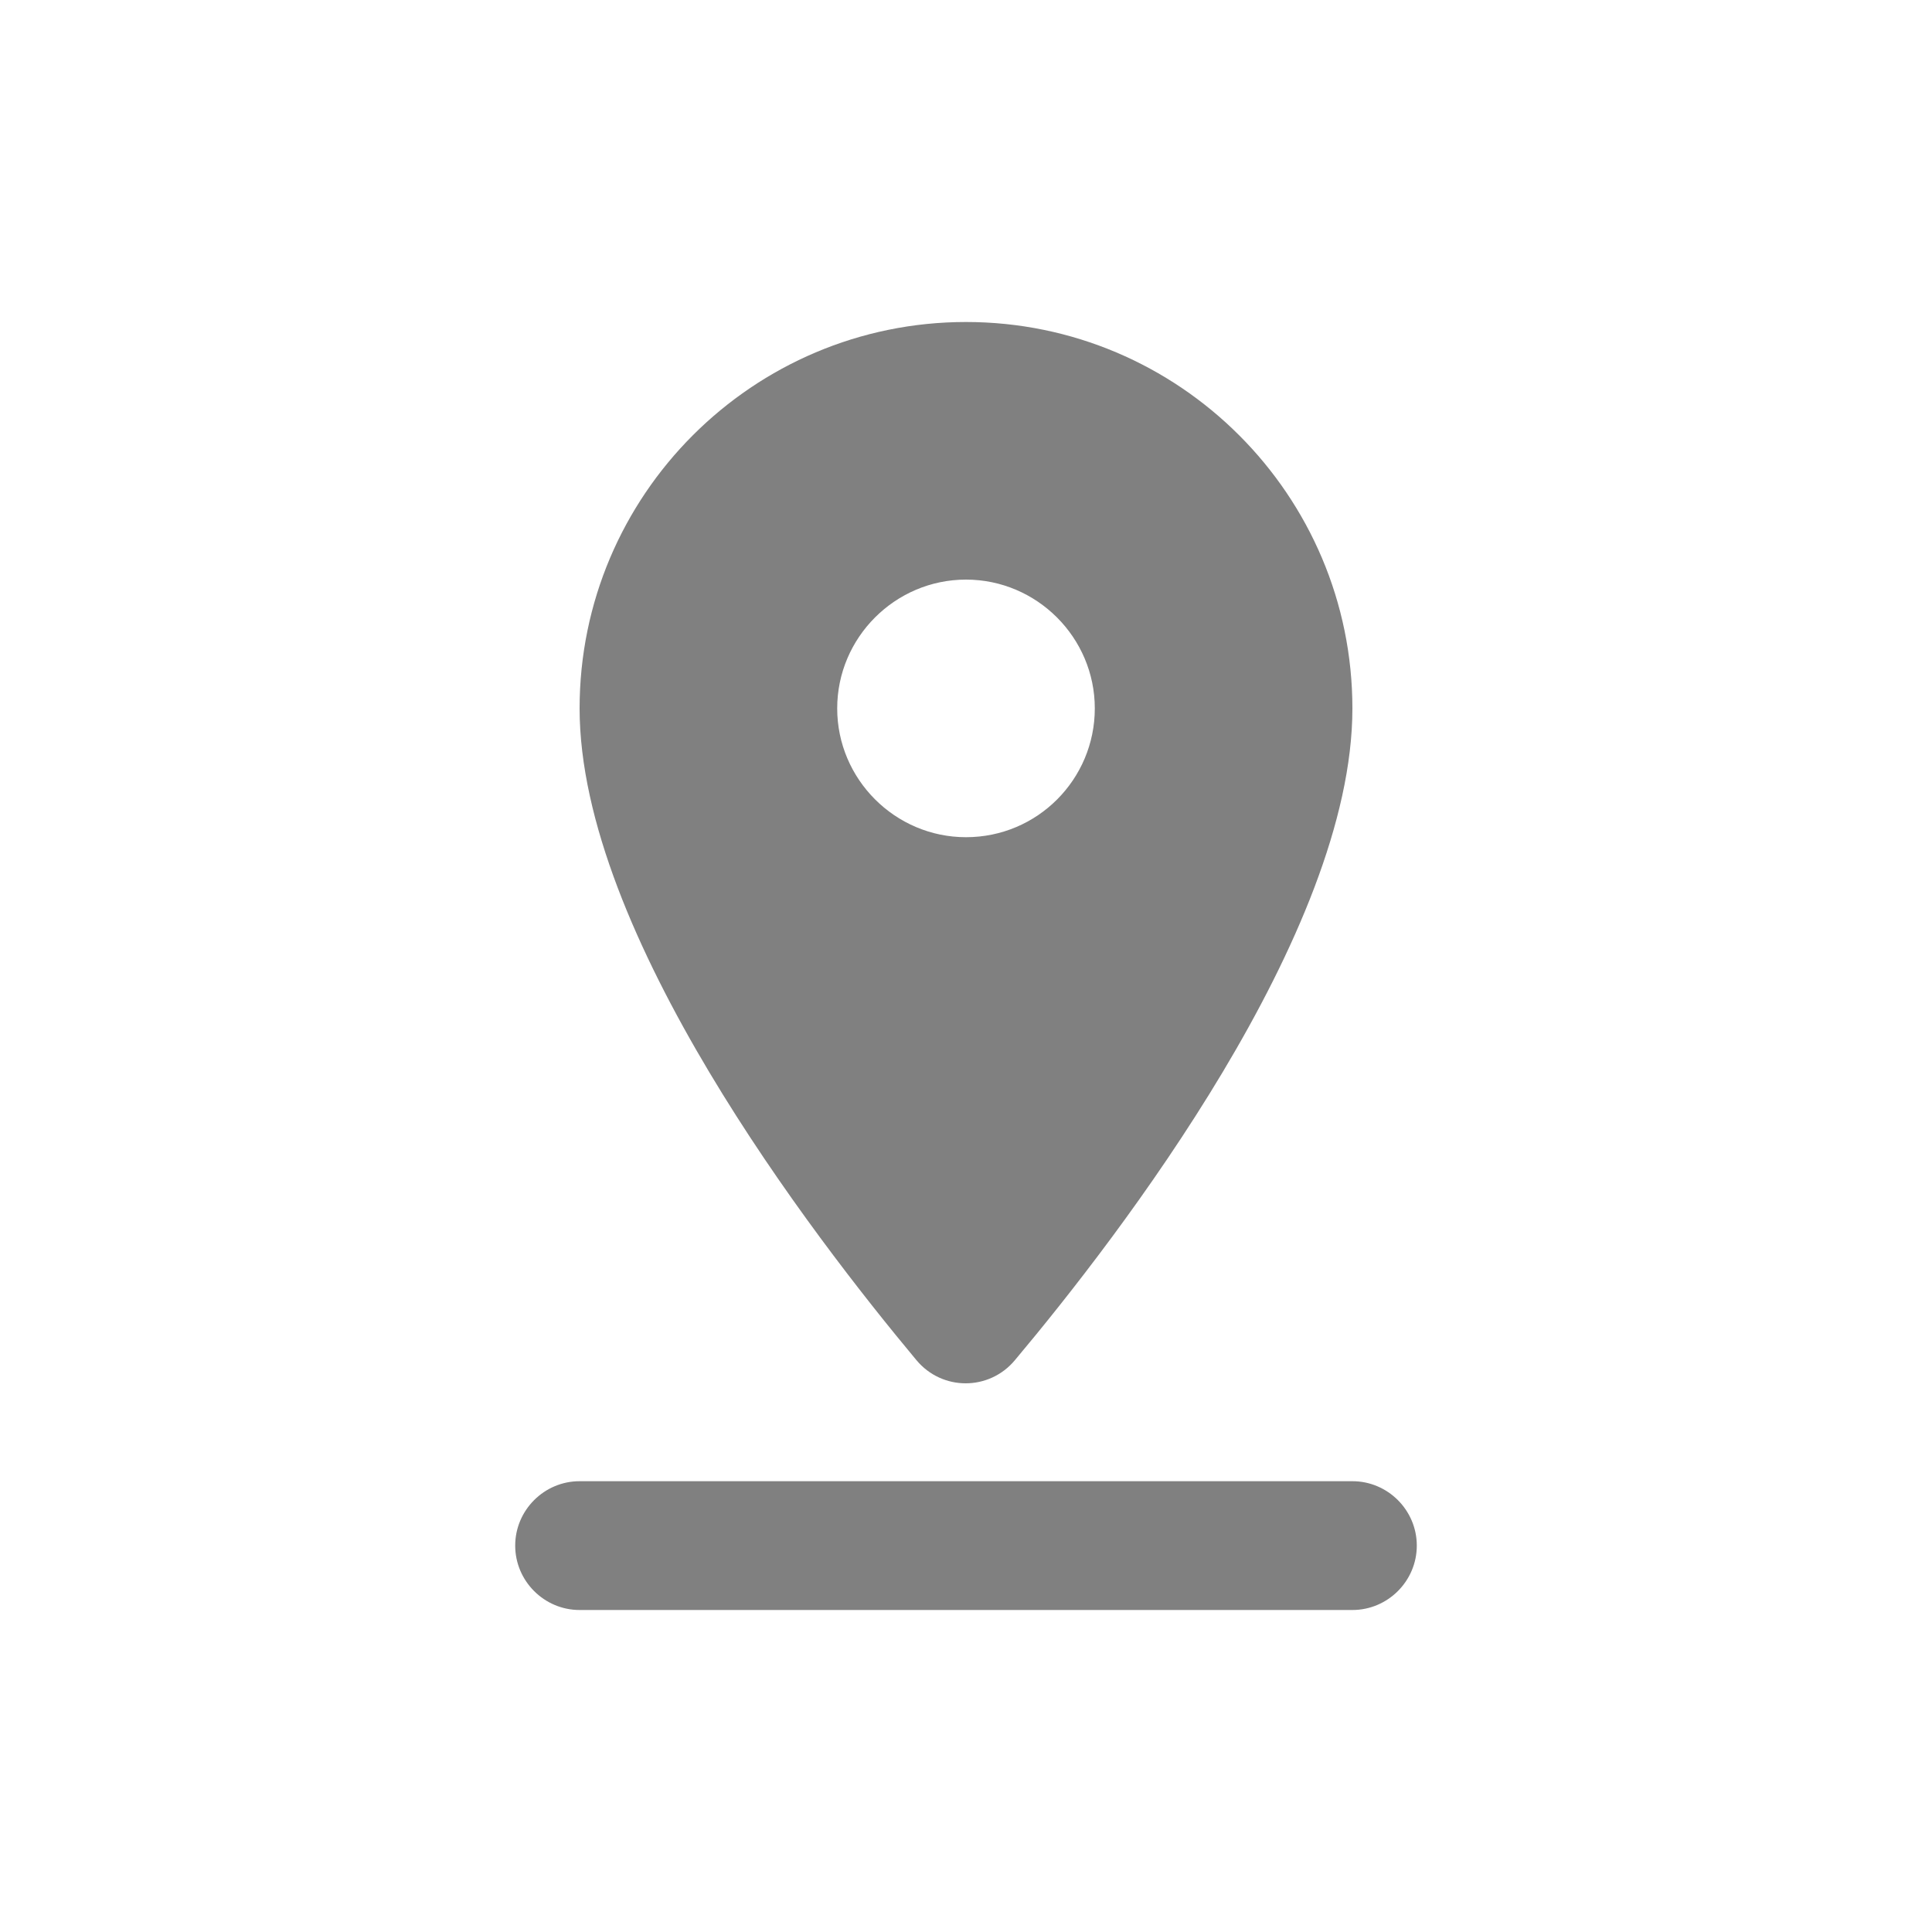 <svg width="24" height="24" viewBox="0 0 24 24" fill="none" xmlns="http://www.w3.org/2000/svg">
<path fill-rule="evenodd" clip-rule="evenodd" d="M16.8 8.8C16.8 6.152 14.648 4 12 4C9.352 4 7.2 6.152 7.2 8.8C7.2 11.592 10.096 15.352 11.384 16.896C11.704 17.28 12.288 17.28 12.608 16.896C13.904 15.352 16.8 11.592 16.8 8.8ZM10.4 8.8C10.4 7.92 11.12 7.2 12 7.2C12.88 7.2 13.6 7.92 13.6 8.8C13.6 9.68 12.888 10.4 12 10.4C11.12 10.4 10.4 9.68 10.4 8.8ZM6.4 19.2C6.4 19.64 6.76 20 7.2 20H16.8C17.24 20 17.6 19.64 17.6 19.2C17.6 18.76 17.24 18.4 16.8 18.4H7.2C6.76 18.4 6.4 18.76 6.4 19.2Z" fill="#808080"/>
</svg>
